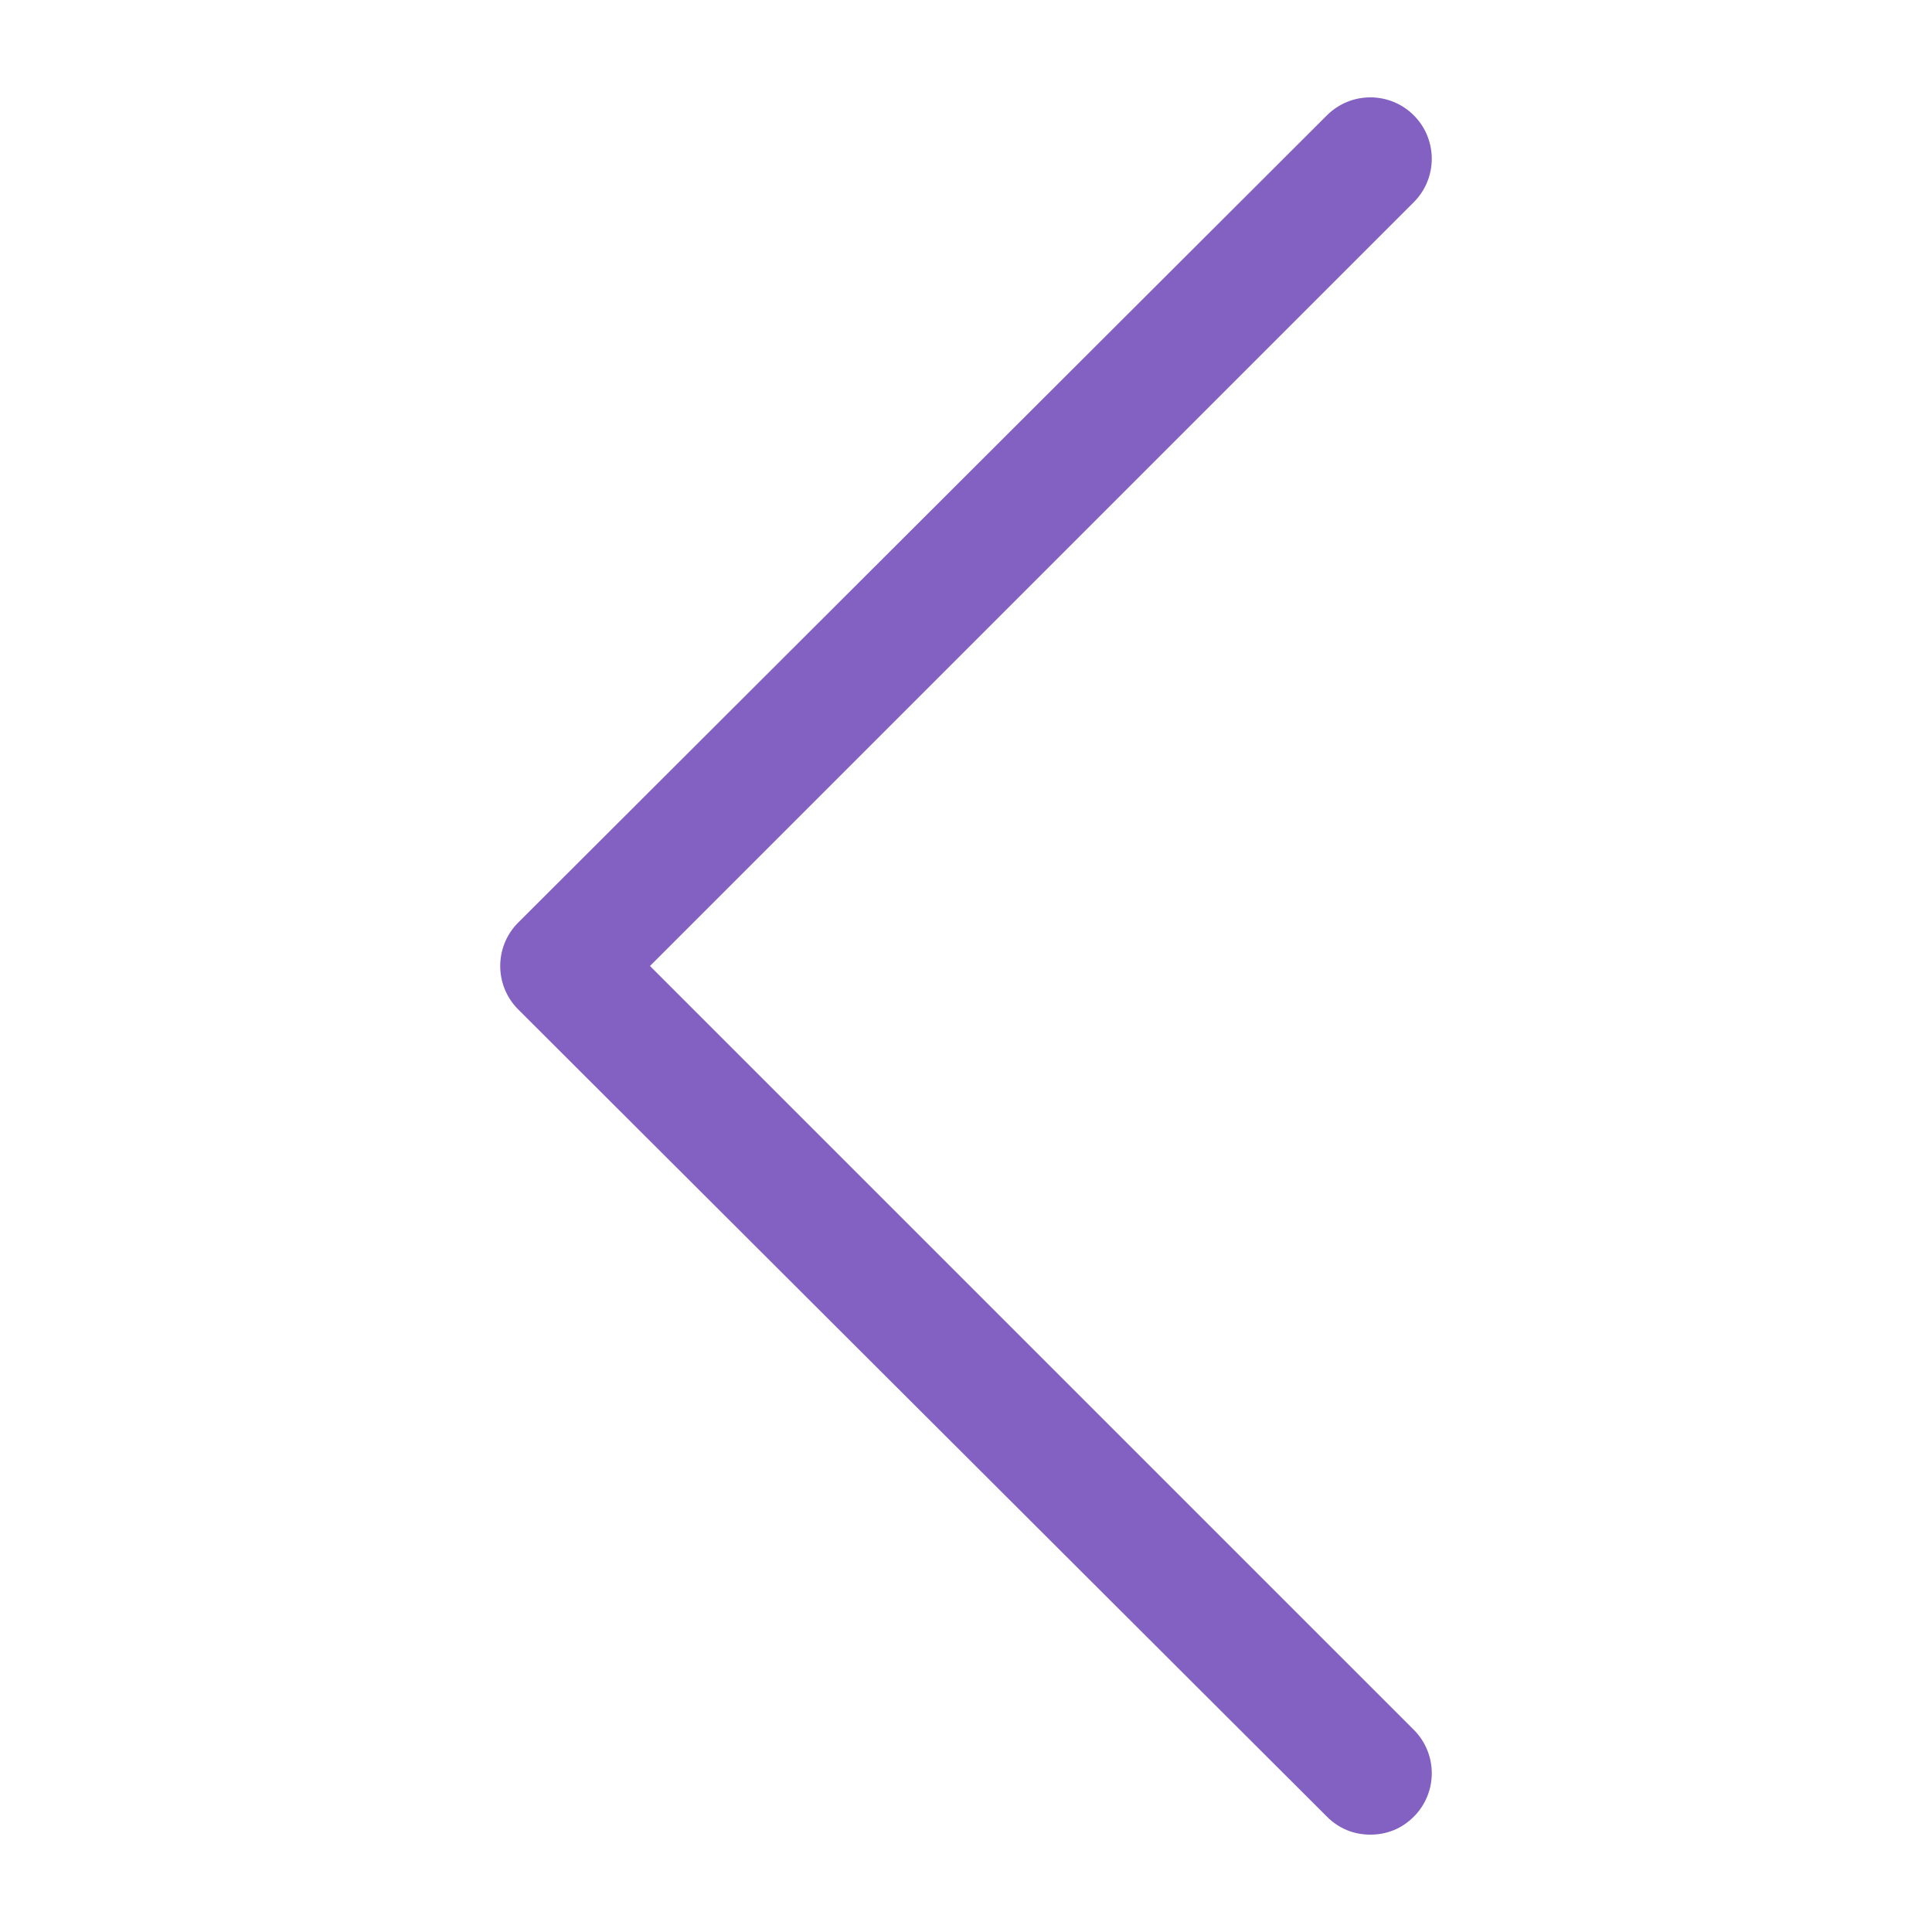 <?xml version="1.0" encoding="utf-8"?>
<!-- Generator: Adobe Illustrator 16.0.0, SVG Export Plug-In . SVG Version: 6.00 Build 0)  -->
<!DOCTYPE svg PUBLIC "-//W3C//DTD SVG 1.1//EN" "http://www.w3.org/Graphics/SVG/1.1/DTD/svg11.dtd">
<svg version="1.1" id="Layer_1" xmlns="http://www.w3.org/2000/svg" xmlns:xlink="http://www.w3.org/1999/xlink" x="0px" y="0px"
	 width="128px" height="128px" viewBox="0 0 128 128" enable-background="new 0 0 128 128" xml:space="preserve">
<g>
	<path fill="#8361c2" d="M87.913,120.359c0.794,0.794,1.786,1.191,2.878,1.191s2.084-0.397,2.877-1.191
		c1.588-1.588,1.588-4.167,0-5.755L43.063,64l50.604-50.604c1.588-1.588,1.588-4.167,0-5.755c-1.588-1.587-4.167-1.587-5.755,0
		L34.332,61.123c-1.588,1.587-1.588,4.167,0,5.754L87.913,120.359z"/>
</g>
</svg>
